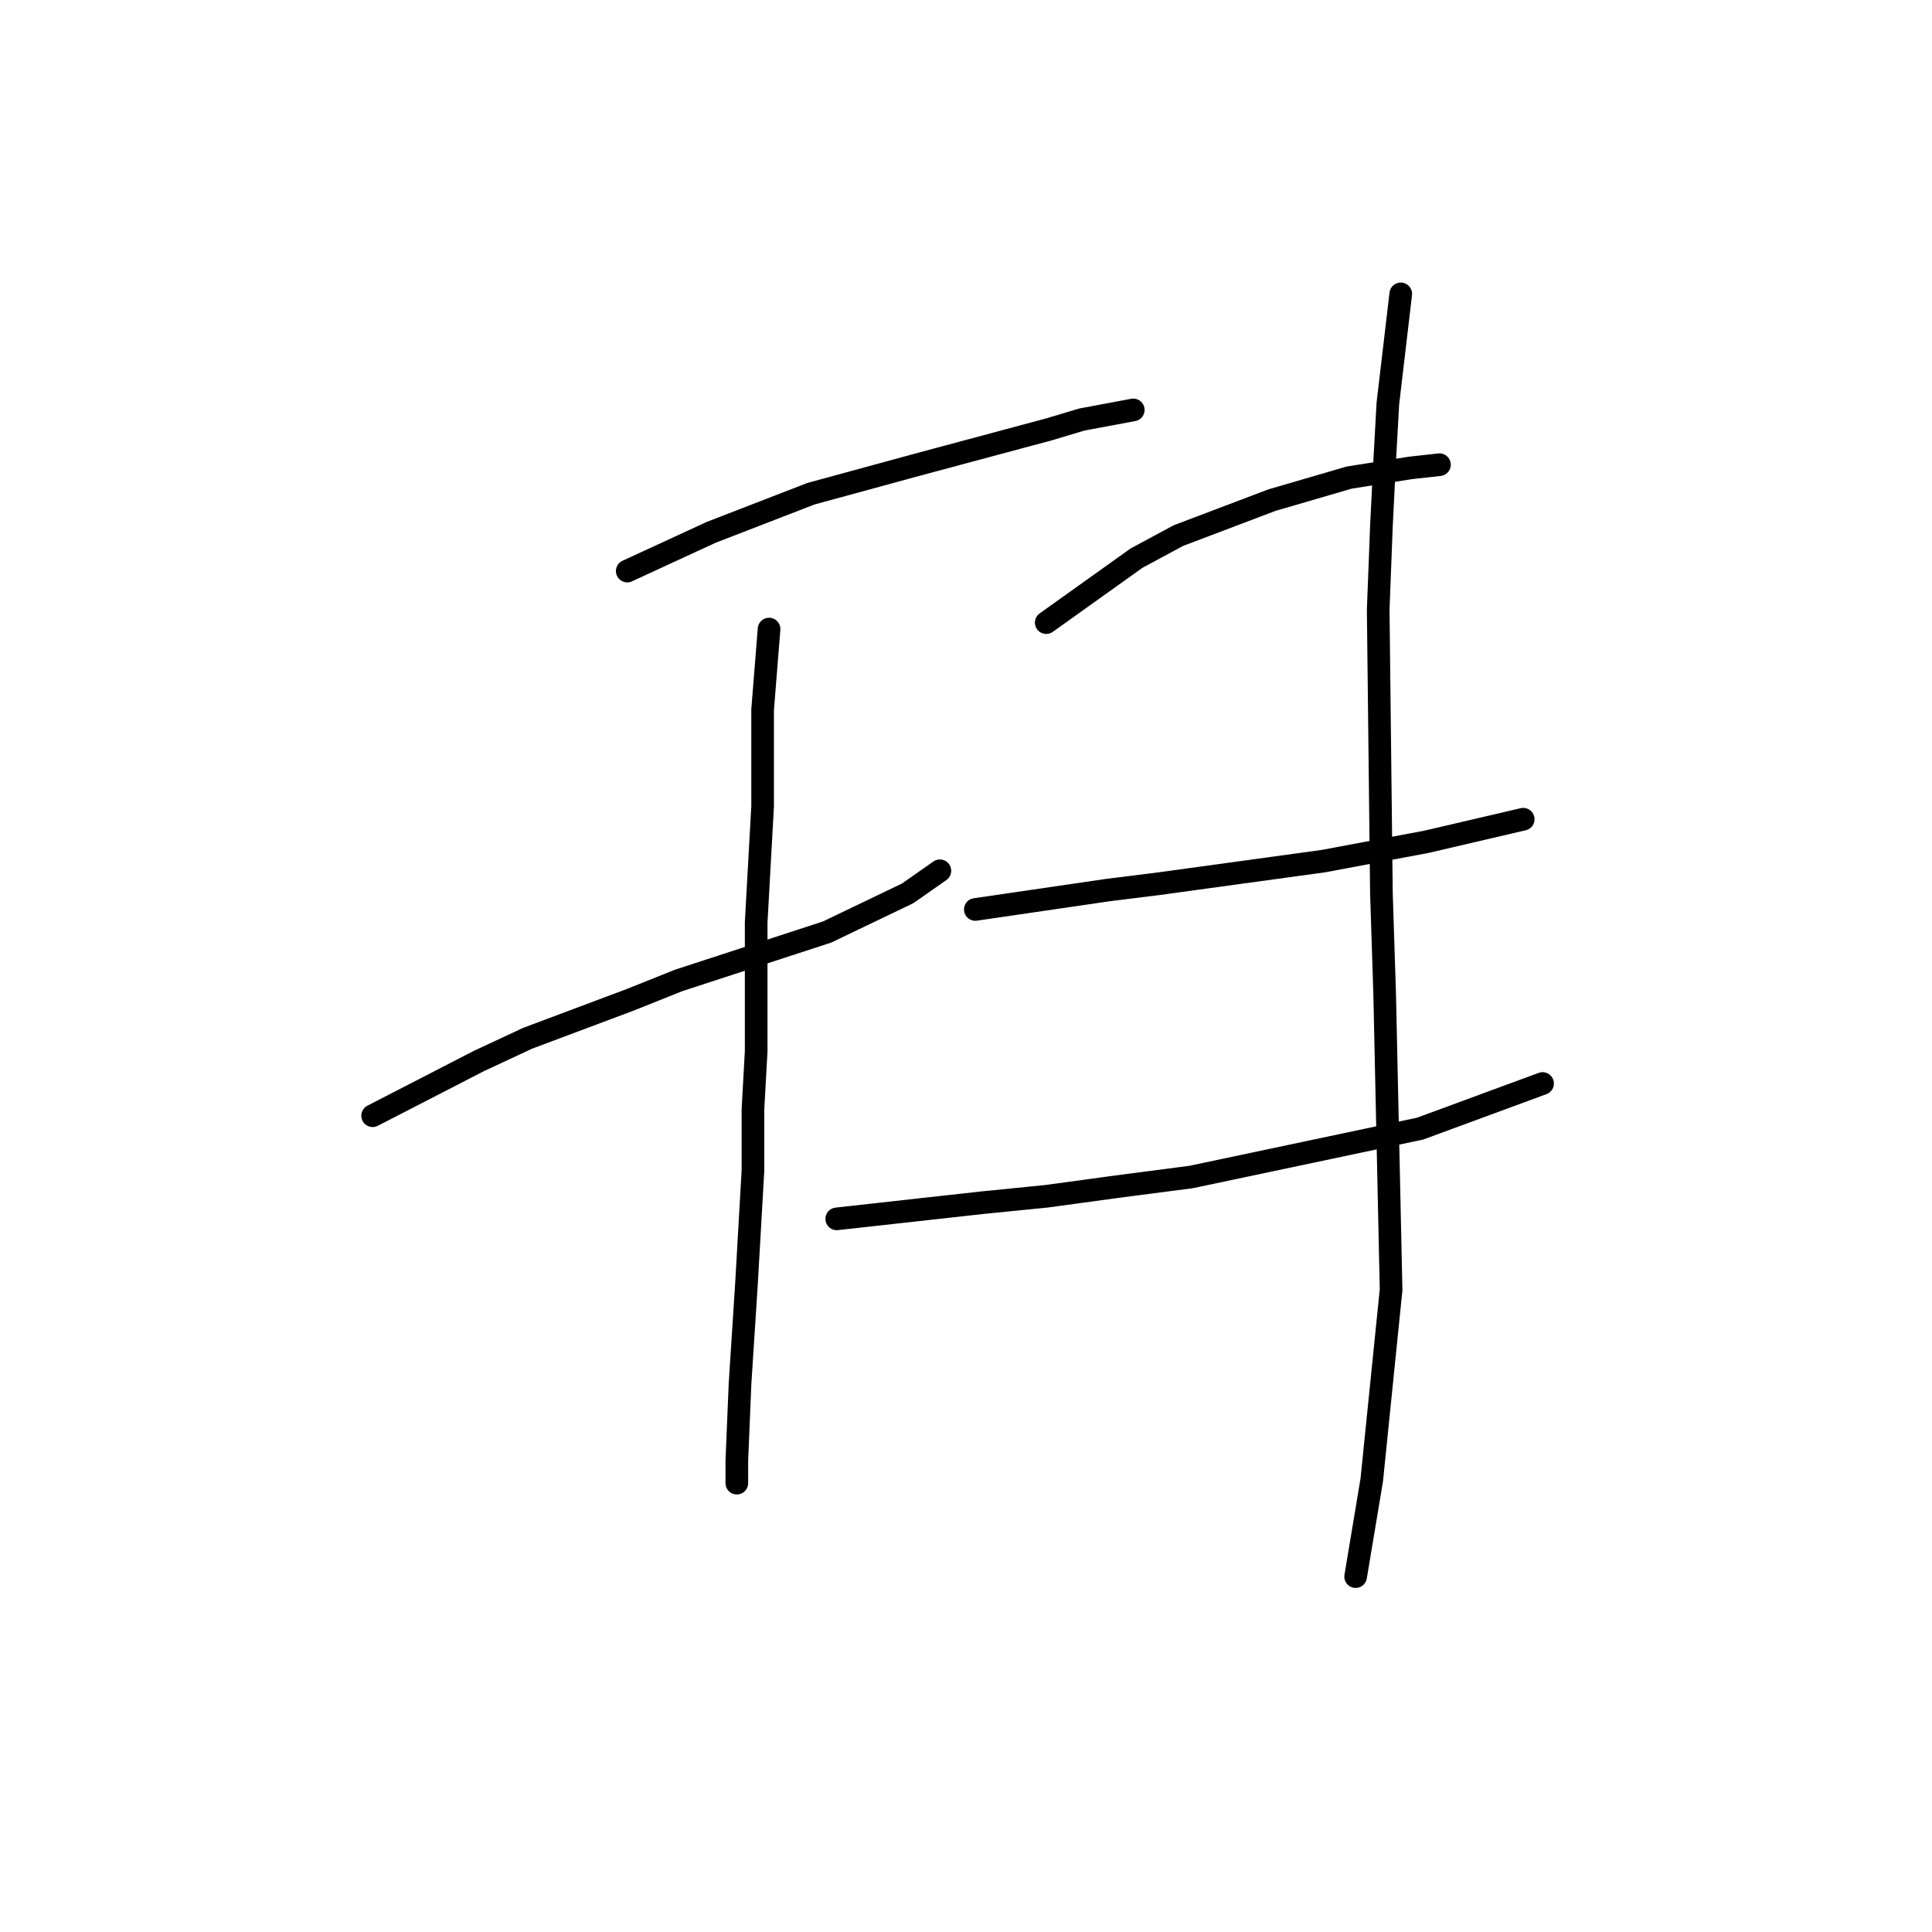 <?xml version="1.0" standalone="no"?>
    <svg width="256" height="256" xmlns="http://www.w3.org/2000/svg" version="1.1">
    <polyline stroke="black" stroke-width="3" stroke-linecap="round" fill="transparent" stroke-linejoin="round" points="83.114 75.668 94.218 70.543 107.457 65.419 121.55 61.575 139.059 56.877 143.329 55.596 150.162 54.315 150.162 54.315 " />
        <polyline stroke="black" stroke-width="3" stroke-linecap="round" fill="transparent" stroke-linejoin="round" points="49.377 147.84 63.47 140.581 69.876 137.591 76.709 135.029 83.542 132.466 89.947 129.904 109.592 123.498 120.268 118.374 124.539 115.384 124.539 115.384 " />
        <polyline stroke="black" stroke-width="3" stroke-linecap="round" fill="transparent" stroke-linejoin="round" points="101.905 83.355 101.051 94.031 101.051 100.01 101.051 106.843 100.197 122.217 100.197 139.299 99.77 146.986 99.77 155.1 98.916 170.047 98.061 183.286 97.634 193.536 97.634 196.525 97.634 196.525 " />
        <polyline stroke="black" stroke-width="3" stroke-linecap="round" fill="transparent" stroke-linejoin="round" points="138.632 82.501 150.589 73.96 156.141 70.97 168.526 66.273 178.775 63.283 186.889 62.002 190.733 61.575 190.733 61.575 " />
        <polyline stroke="black" stroke-width="3" stroke-linecap="round" fill="transparent" stroke-linejoin="round" points="129.237 120.509 146.746 117.947 153.579 117.092 175.359 114.103 182.192 112.822 189.025 111.541 201.836 108.551 201.836 108.551 " />
        <polyline stroke="black" stroke-width="3" stroke-linecap="round" fill="transparent" stroke-linejoin="round" points="110.873 161.506 130.091 159.371 138.632 158.517 148.027 157.236 157.849 155.955 188.17 149.549 204.399 143.57 204.399 143.57 " />
        <polyline stroke="black" stroke-width="3" stroke-linecap="round" fill="transparent" stroke-linejoin="round" points="185.608 38.941 183.9 53.461 183.473 61.148 183.046 69.689 182.619 80.793 183.046 118.374 183.473 131.612 184.327 170.902 181.765 196.098 179.629 208.91 179.629 208.91 " />
        </svg>